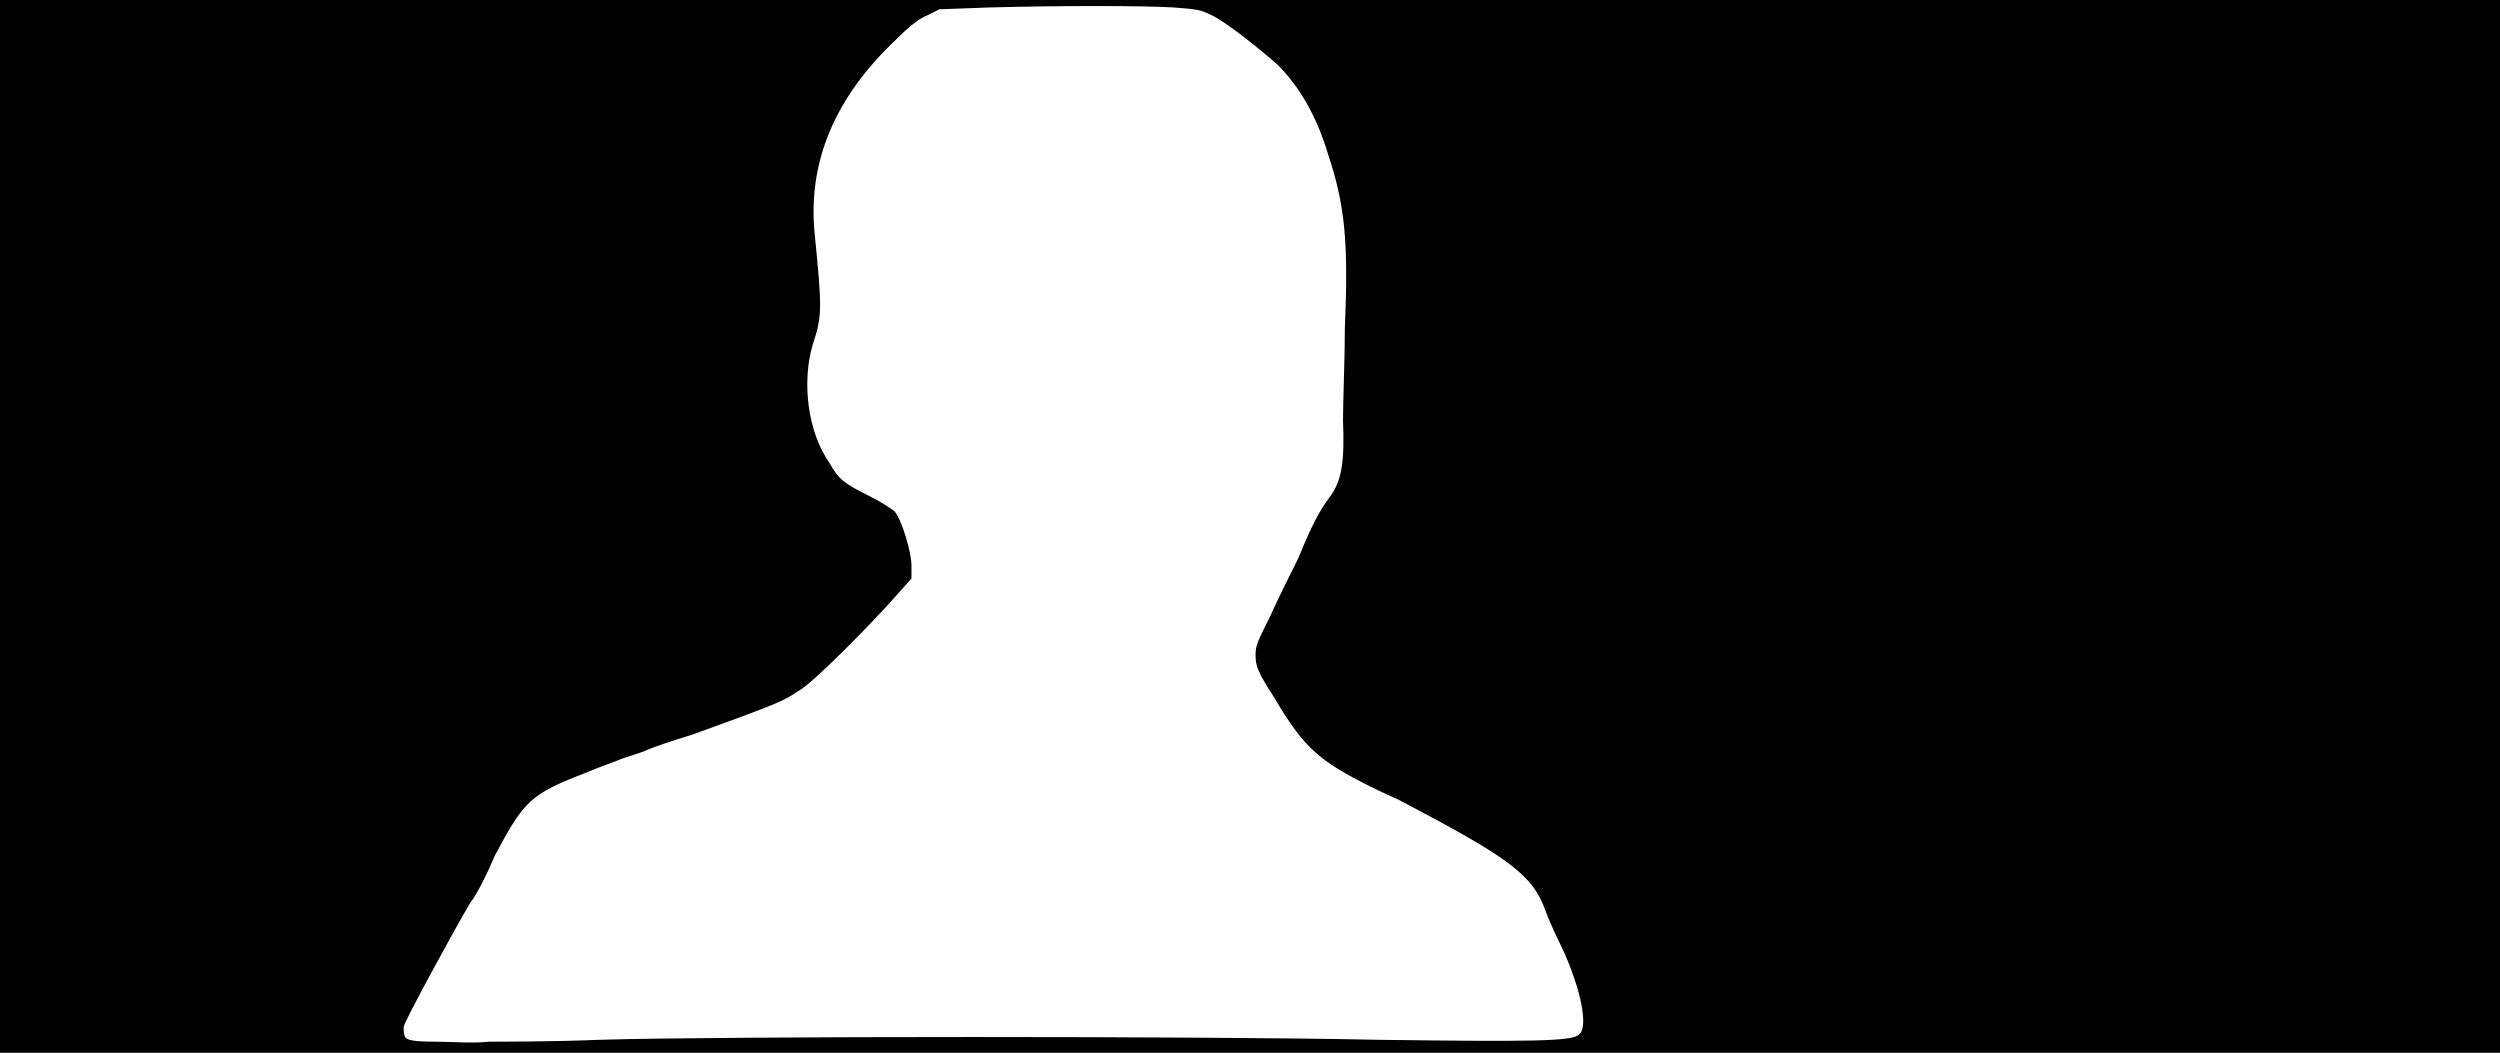 <svg xmlns="http://www.w3.org/2000/svg" width="1344" height="566"><path d="M0 283V0h1344v566H0V283m322 276c66-2 331-2 419 0 81 1 105 1 108-3 4-3 2-17-3-31-1-3-4-11-7-17s-7-15-8-18c-7-20-20-29-79-60-2-1-9-4-15-7-28-14-36-21-52-48-9-14-10-17-10-23 0-5 1-7 8-21 4-9 11-23 15-31 7-17 11-25 17-33s8-18 7-41c0-11 1-33 1-50 2-46 0-66-9-93-6-20-15-36-27-48-10-9-29-24-36-27-6-3-8-3-20-4-17-1-62-1-99 0l-27 1-6 3c-5 2-10 6-17 13-33 31-48 66-44 105 4 40 4 44-1 59-6 20-3 47 9 64 5 9 8 11 22 18 6 3 12 7 13 8 4 5 9 22 9 29v7l-8 9c-15 17-45 47-52 51-9 6-11 7-58 24-10 3-22 7-26 9l-12 4c-2 1-11 4-18 7-31 12-34 15-50 45-5 12-11 23-13 25-10 17-35 63-36 67 0 2 0 4 1 6 2 1 3 2 16 2 8 0 21 1 29 0 8 0 35 0 59-1z"/></svg>